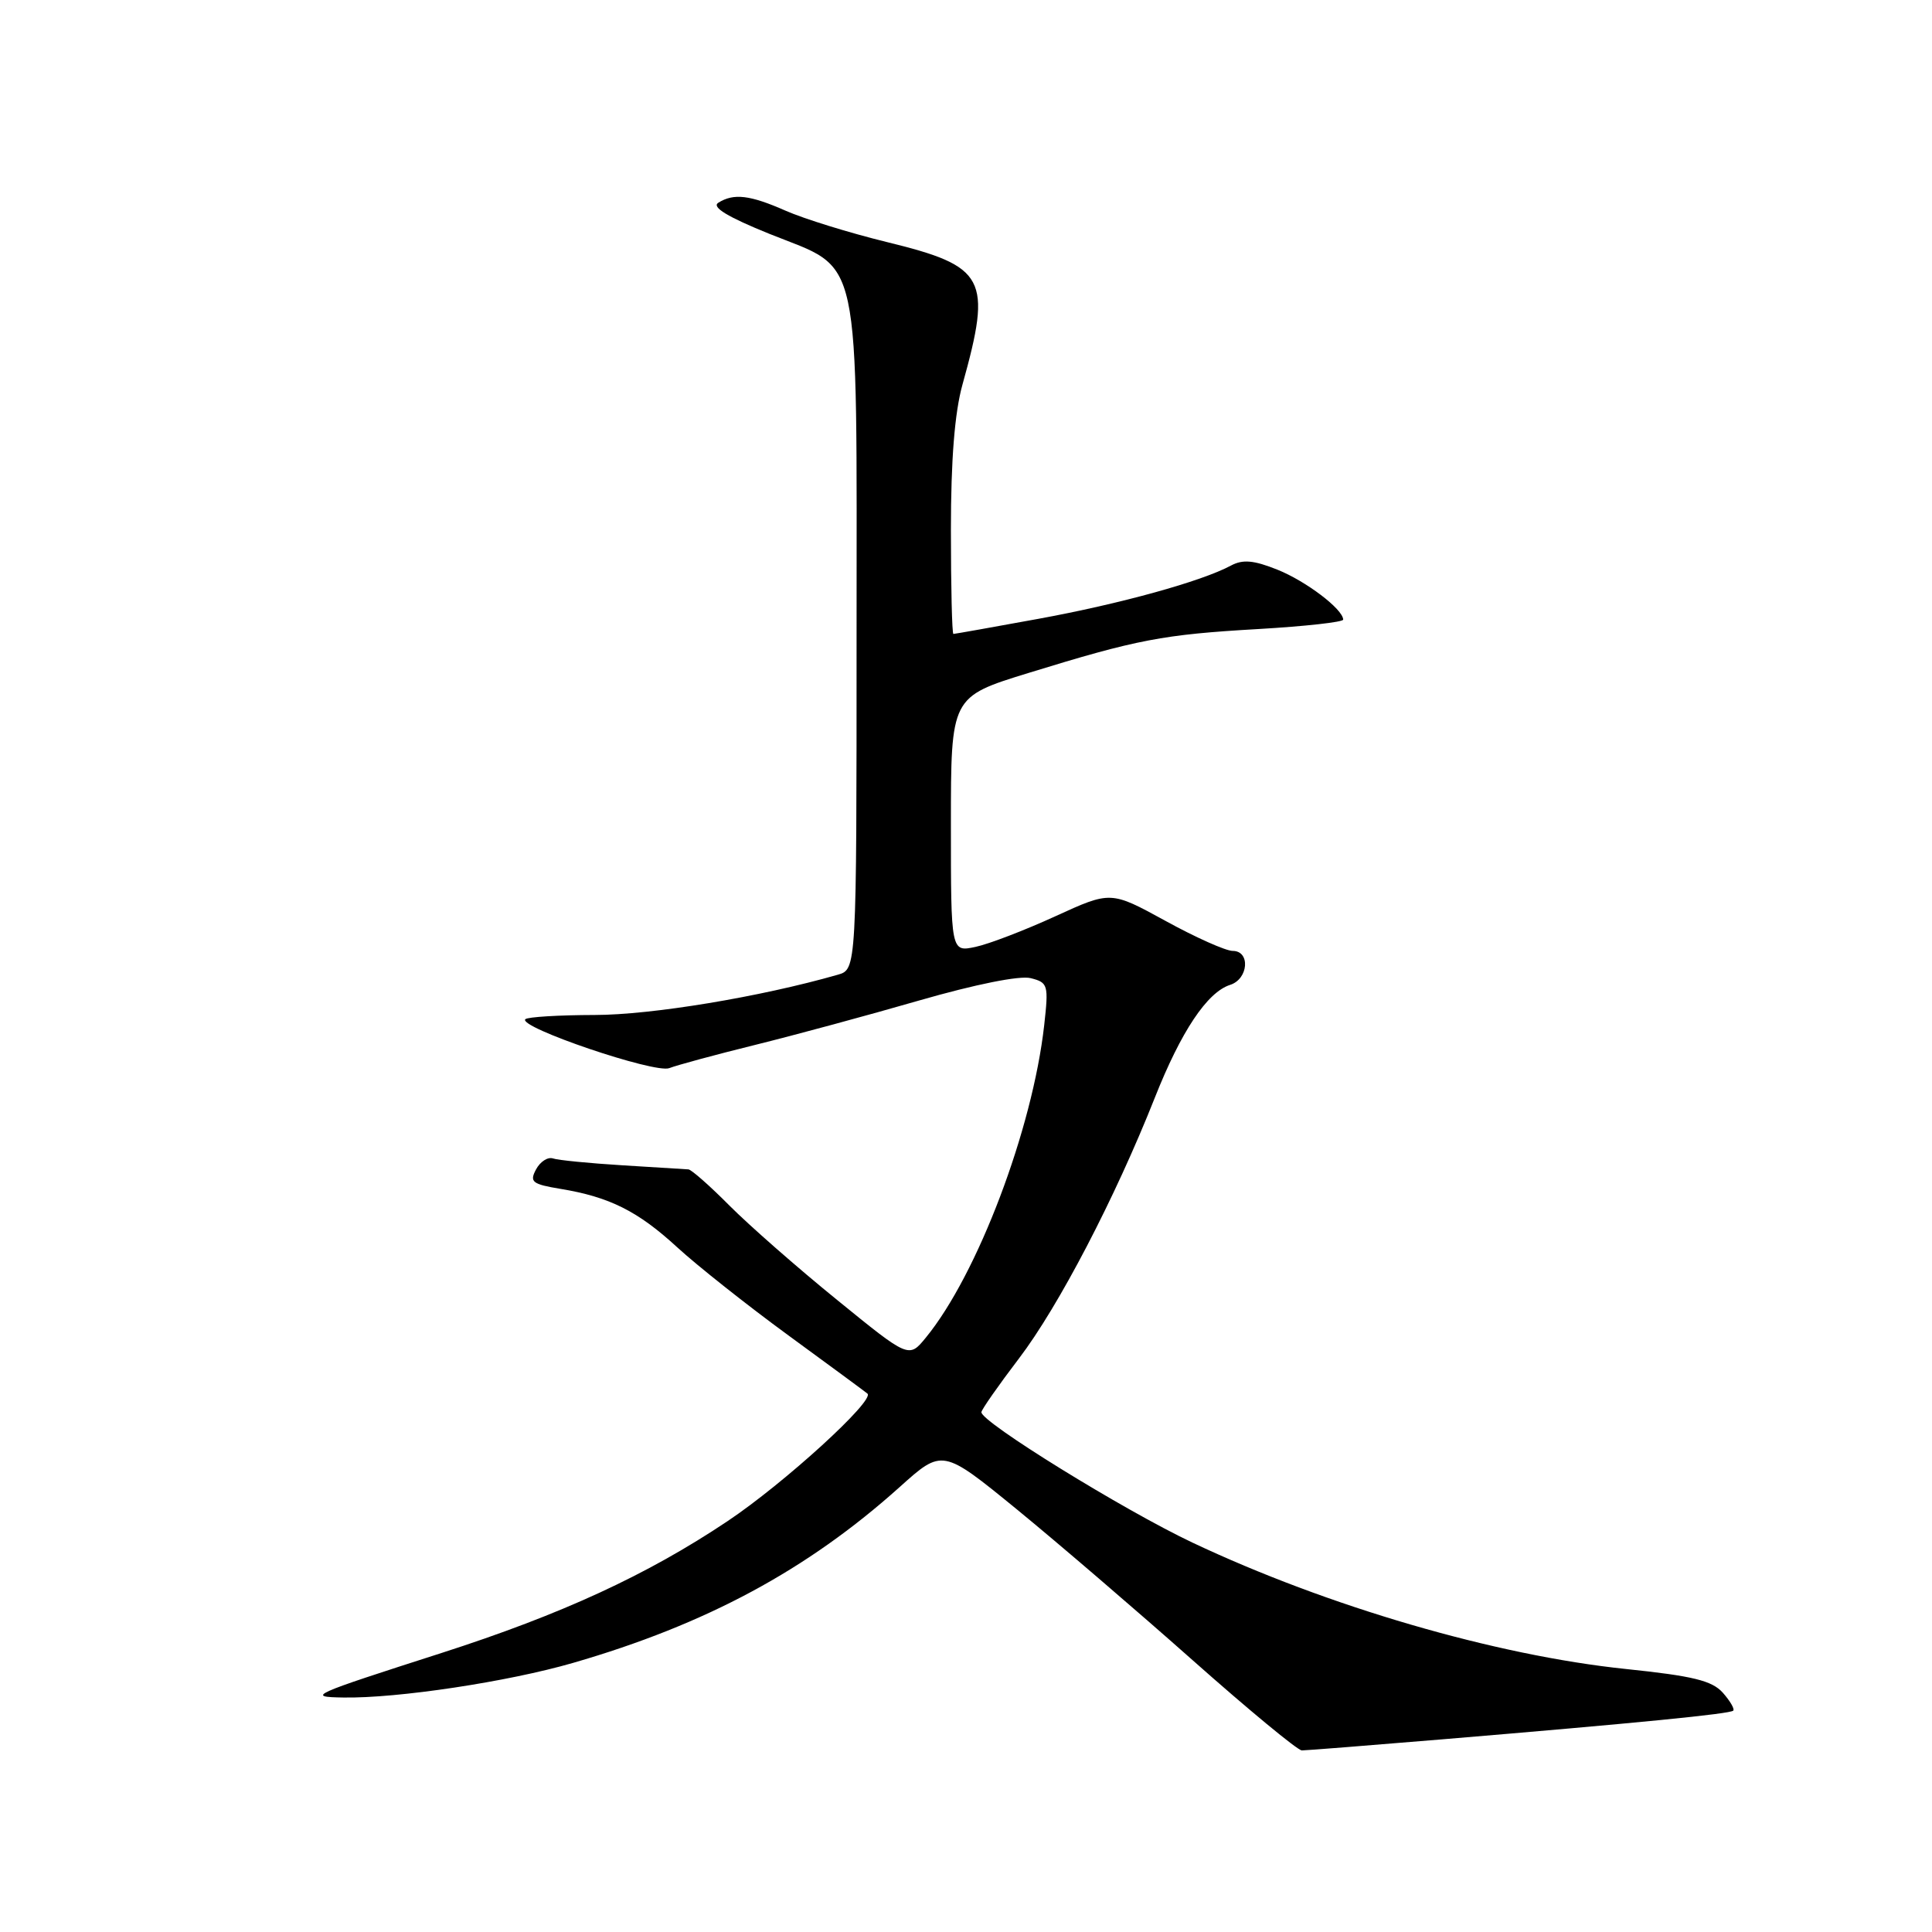 <?xml version="1.0" encoding="UTF-8" standalone="no"?>
<!DOCTYPE svg PUBLIC "-//W3C//DTD SVG 1.1//EN" "http://www.w3.org/Graphics/SVG/1.1/DTD/svg11.dtd" >
<svg xmlns="http://www.w3.org/2000/svg" xmlns:xlink="http://www.w3.org/1999/xlink" version="1.1" viewBox="0 0 256 256">
 <g >
 <path fill="currentColor"
d=" M 191.00 230.48 C 217.31 228.28 229.23 227.10 229.66 226.67 C 229.88 226.46 229.25 225.39 228.28 224.29 C 226.85 222.69 224.30 222.07 215.43 221.15 C 198.16 219.35 175.90 212.86 158.00 204.40 C 148.88 200.09 129.96 188.40 130.04 187.12 C 130.06 186.78 132.30 183.57 135.02 180.00 C 140.27 173.11 147.76 158.73 153.00 145.50 C 156.50 136.65 159.96 131.47 163.00 130.50 C 165.43 129.73 165.71 126.00 163.34 126.00 C 162.42 126.00 158.41 124.21 154.43 122.02 C 147.18 118.05 147.18 118.05 139.84 121.41 C 135.80 123.26 131.04 125.09 129.25 125.47 C 126.00 126.16 126.00 126.16 126.00 109.25 C 126.00 92.34 126.00 92.34 136.25 89.18 C 150.73 84.72 154.06 84.08 166.75 83.35 C 172.94 82.99 177.99 82.43 177.98 82.10 C 177.94 80.71 173.05 77.00 169.25 75.48 C 166.12 74.23 164.68 74.10 163.11 74.94 C 159.18 77.05 148.41 80.02 137.58 82.00 C 131.57 83.10 126.50 84.00 126.33 84.00 C 126.15 84.00 126.00 77.80 126.00 70.22 C 126.00 60.92 126.50 54.66 127.53 50.97 C 131.47 36.82 130.66 35.29 117.50 32.07 C 112.55 30.86 106.53 28.99 104.12 27.93 C 99.36 25.83 97.22 25.58 95.17 26.87 C 94.27 27.45 96.42 28.75 101.96 30.99 C 114.30 35.96 113.50 32.24 113.50 84.48 C 113.50 128.45 113.50 128.45 111.00 129.16 C 100.75 132.10 86.34 134.48 78.83 134.49 C 74.07 134.50 69.92 134.75 69.61 135.05 C 68.57 136.09 86.80 142.29 88.69 141.53 C 89.69 141.14 94.78 139.76 100.00 138.47 C 105.22 137.18 115.05 134.52 121.83 132.56 C 129.23 130.43 135.12 129.24 136.57 129.61 C 138.87 130.19 138.96 130.49 138.36 135.86 C 136.81 149.65 129.52 168.89 122.68 177.24 C 120.43 179.99 120.43 179.99 110.91 172.24 C 105.67 167.99 99.26 162.36 96.66 159.75 C 94.07 157.14 91.62 154.98 91.22 154.95 C 90.83 154.92 86.90 154.68 82.50 154.41 C 78.10 154.14 73.94 153.73 73.27 153.50 C 72.59 153.27 71.58 153.92 71.03 154.95 C 70.14 156.61 70.51 156.91 74.26 157.53 C 80.76 158.60 84.52 160.48 89.73 165.27 C 92.35 167.68 99.00 172.95 104.50 176.97 C 110.00 180.99 114.70 184.45 114.94 184.66 C 115.96 185.55 103.89 196.56 96.39 201.57 C 85.73 208.70 74.42 213.91 58.50 219.03 C 41.06 224.63 40.58 224.85 45.50 224.93 C 52.68 225.05 67.32 222.84 75.94 220.34 C 93.58 215.23 106.96 208.03 119.19 197.06 C 124.87 191.95 124.87 191.95 134.69 199.96 C 140.08 204.37 150.57 213.37 158.00 219.96 C 165.43 226.55 171.95 231.94 172.50 231.94 C 173.05 231.94 181.38 231.28 191.00 230.48 Z "/>
</g>
</svg>